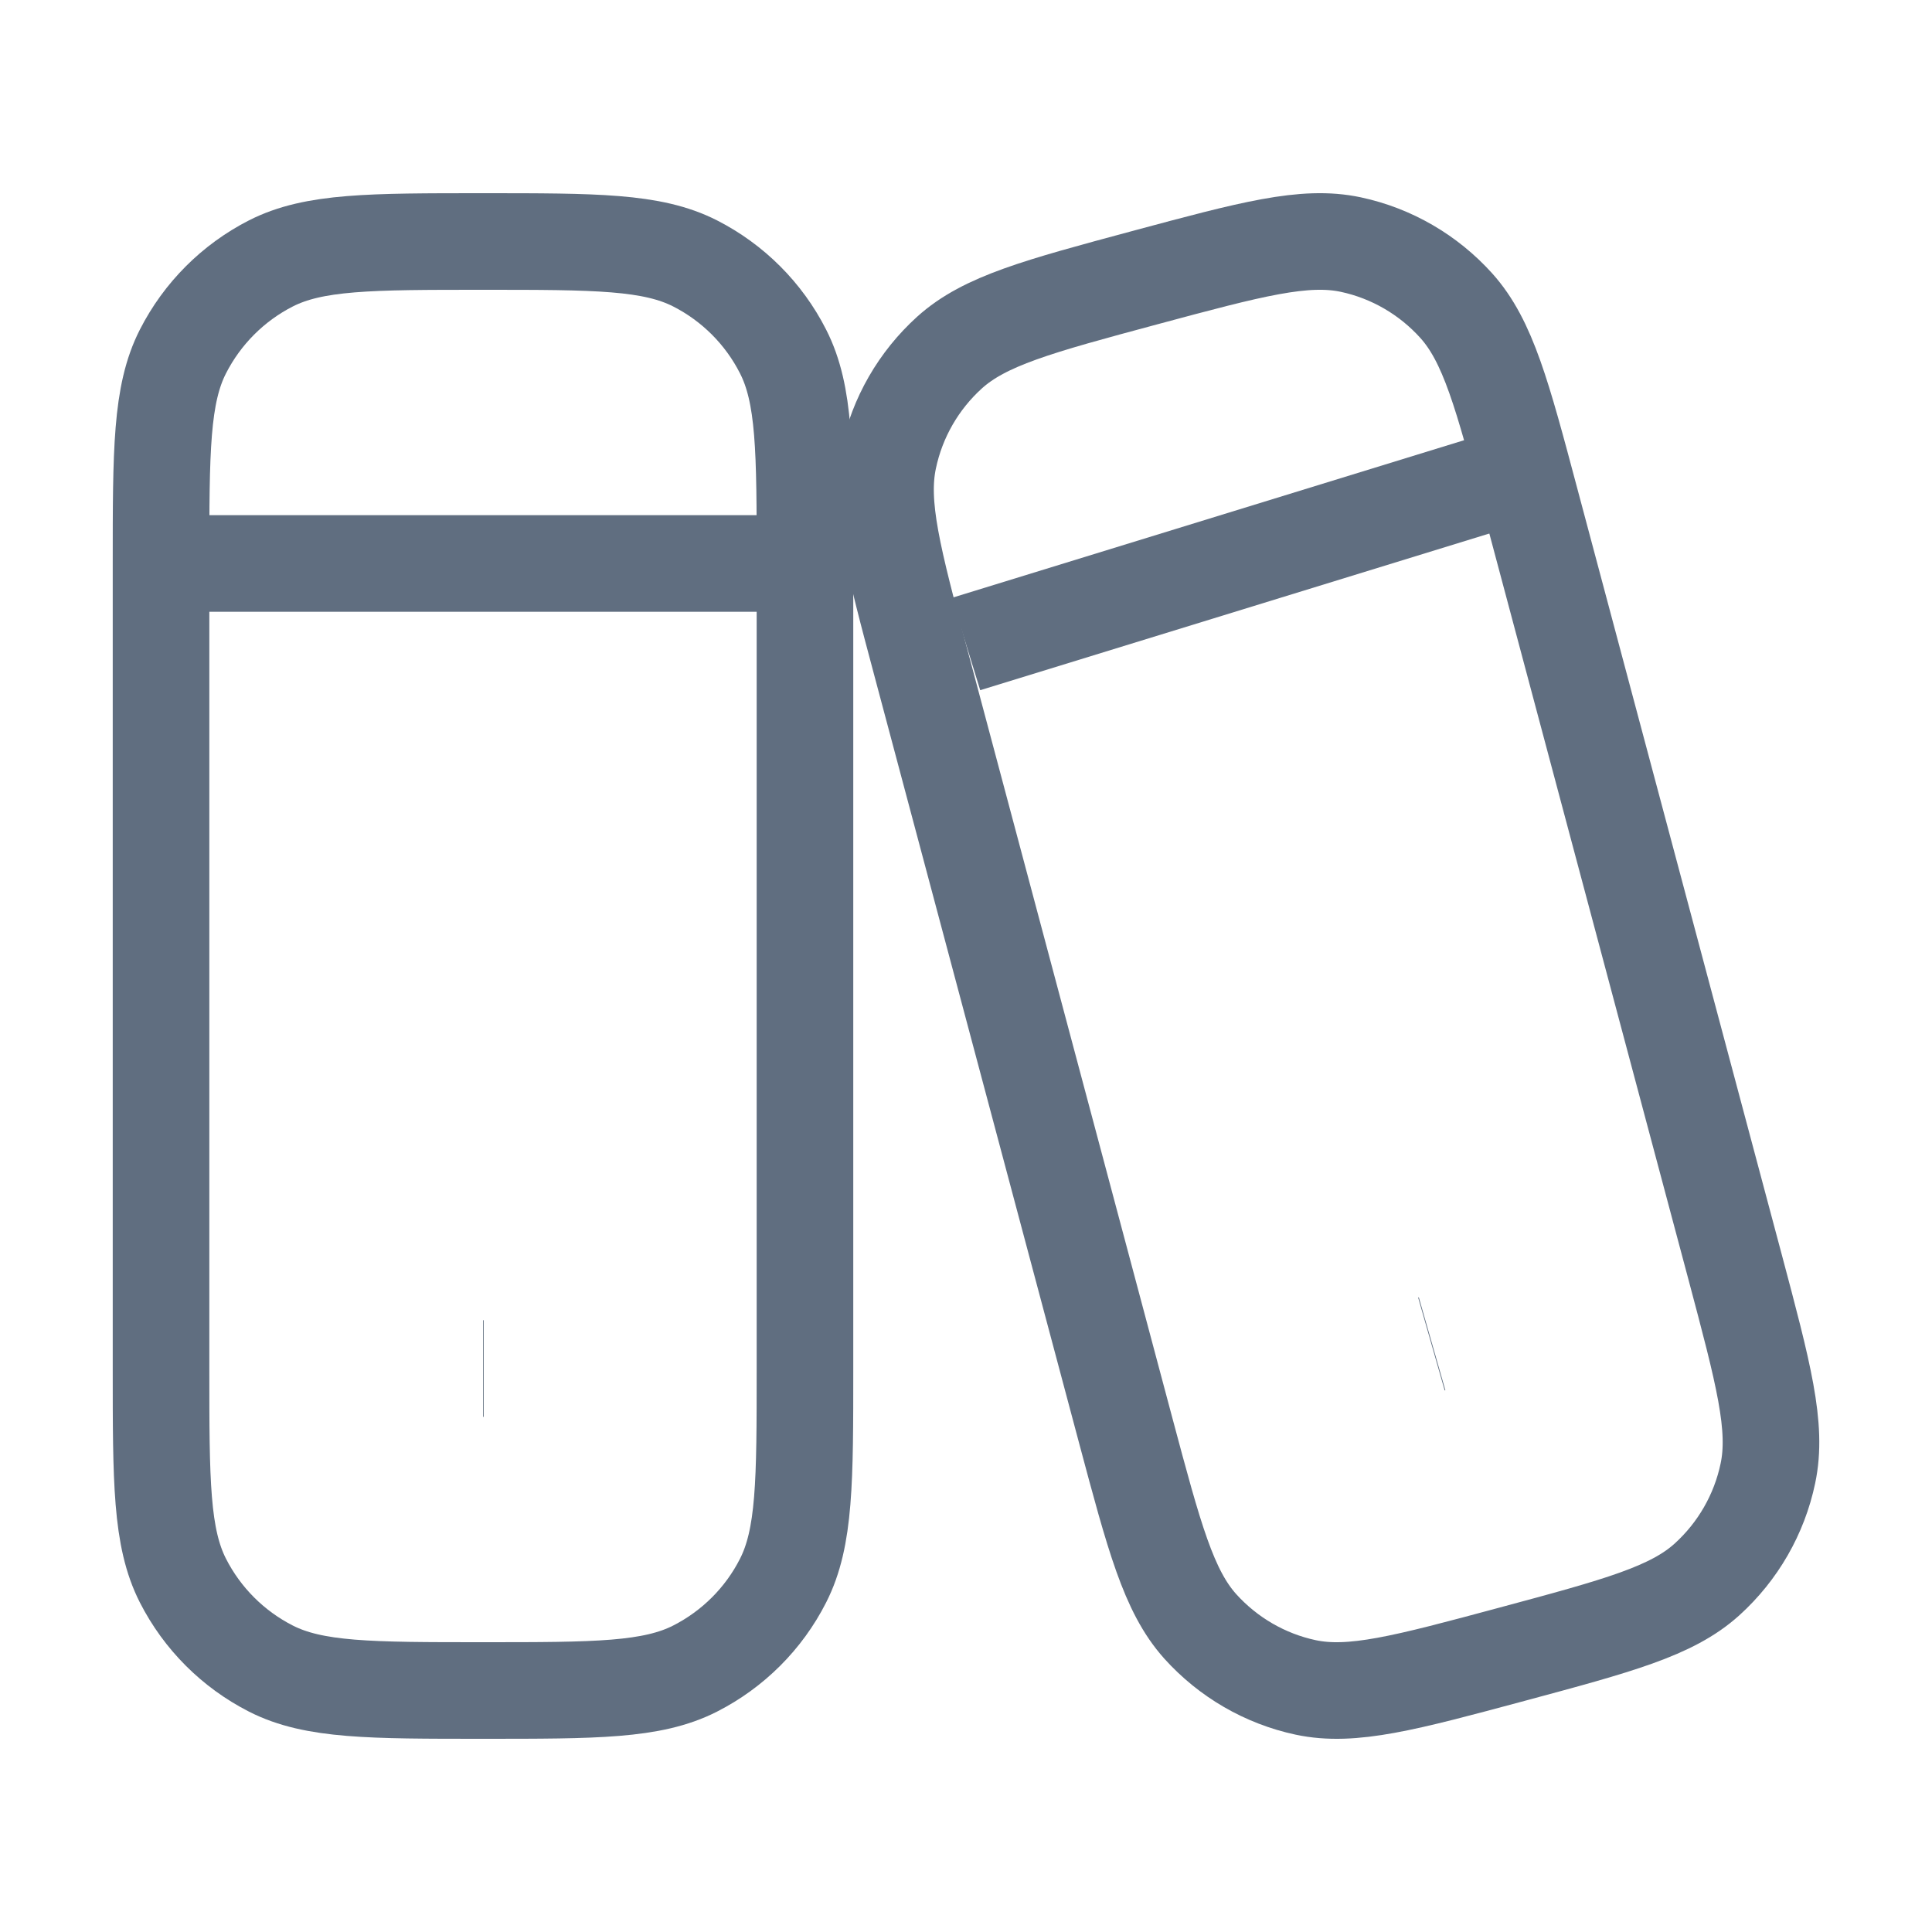 <svg width="20" height="20" viewBox="0 0 20 20" fill="none" xmlns="http://www.w3.org/2000/svg">
<path d="M1.667 5.833C1.667 4.667 1.667 4.083 1.894 3.638C2.094 3.246 2.412 2.927 2.804 2.727C3.25 2.5 3.833 2.5 5 2.5C6.167 2.5 6.75 2.5 7.196 2.727C7.588 2.927 7.907 3.246 8.106 3.638C8.333 4.083 8.333 4.667 8.333 5.833V14.167C8.333 15.333 8.333 15.917 8.106 16.363C7.907 16.755 7.588 17.073 7.196 17.273C6.75 17.5 6.167 17.5 5 17.5C3.833 17.5 3.25 17.5 2.804 17.273C2.412 17.073 2.094 16.755 1.894 16.363C1.667 15.917 1.667 15.333 1.667 14.167V5.833Z" stroke="#606E80" strokeWidth="1.5" strokeLinecap="round" strokeLinejoin="round"/>
<path d="M5 14.167H5.007" stroke="#606E80" strokeWidth="2" strokeLinecap="round" strokeLinejoin="round"/>
<path d="M1.667 5.833H8.333" stroke="#606E80" strokeWidth="1.5" strokeLinecap="round" strokeLinejoin="round"/>
<path d="M9.541 6.89C9.245 5.782 9.097 5.228 9.199 4.747C9.288 4.323 9.509 3.94 9.829 3.65C10.193 3.321 10.745 3.172 11.849 2.875C12.953 2.578 13.505 2.43 13.984 2.532C14.405 2.622 14.787 2.844 15.076 3.165C15.404 3.531 15.552 4.085 15.847 5.193L17.96 13.11C18.255 14.218 18.403 14.772 18.301 15.253C18.212 15.677 17.991 16.06 17.671 16.35C17.307 16.679 16.755 16.828 15.651 17.125C14.547 17.422 13.995 17.57 13.516 17.468C13.095 17.378 12.713 17.156 12.424 16.835C12.097 16.469 11.949 15.915 11.653 14.807L9.541 6.89Z" stroke="#606E80" strokeWidth="1.5" strokeLinecap="round" strokeLinejoin="round"/>
<path d="M14.818 13.913L14.825 13.911" stroke="#606E80" strokeWidth="2" strokeLinecap="round" strokeLinejoin="round"/>
<path d="M10 6.667L15.417 5" stroke="#606E80" strokeWidth="1.5" strokeLinecap="round" strokeLinejoin="round"/>
</svg>
